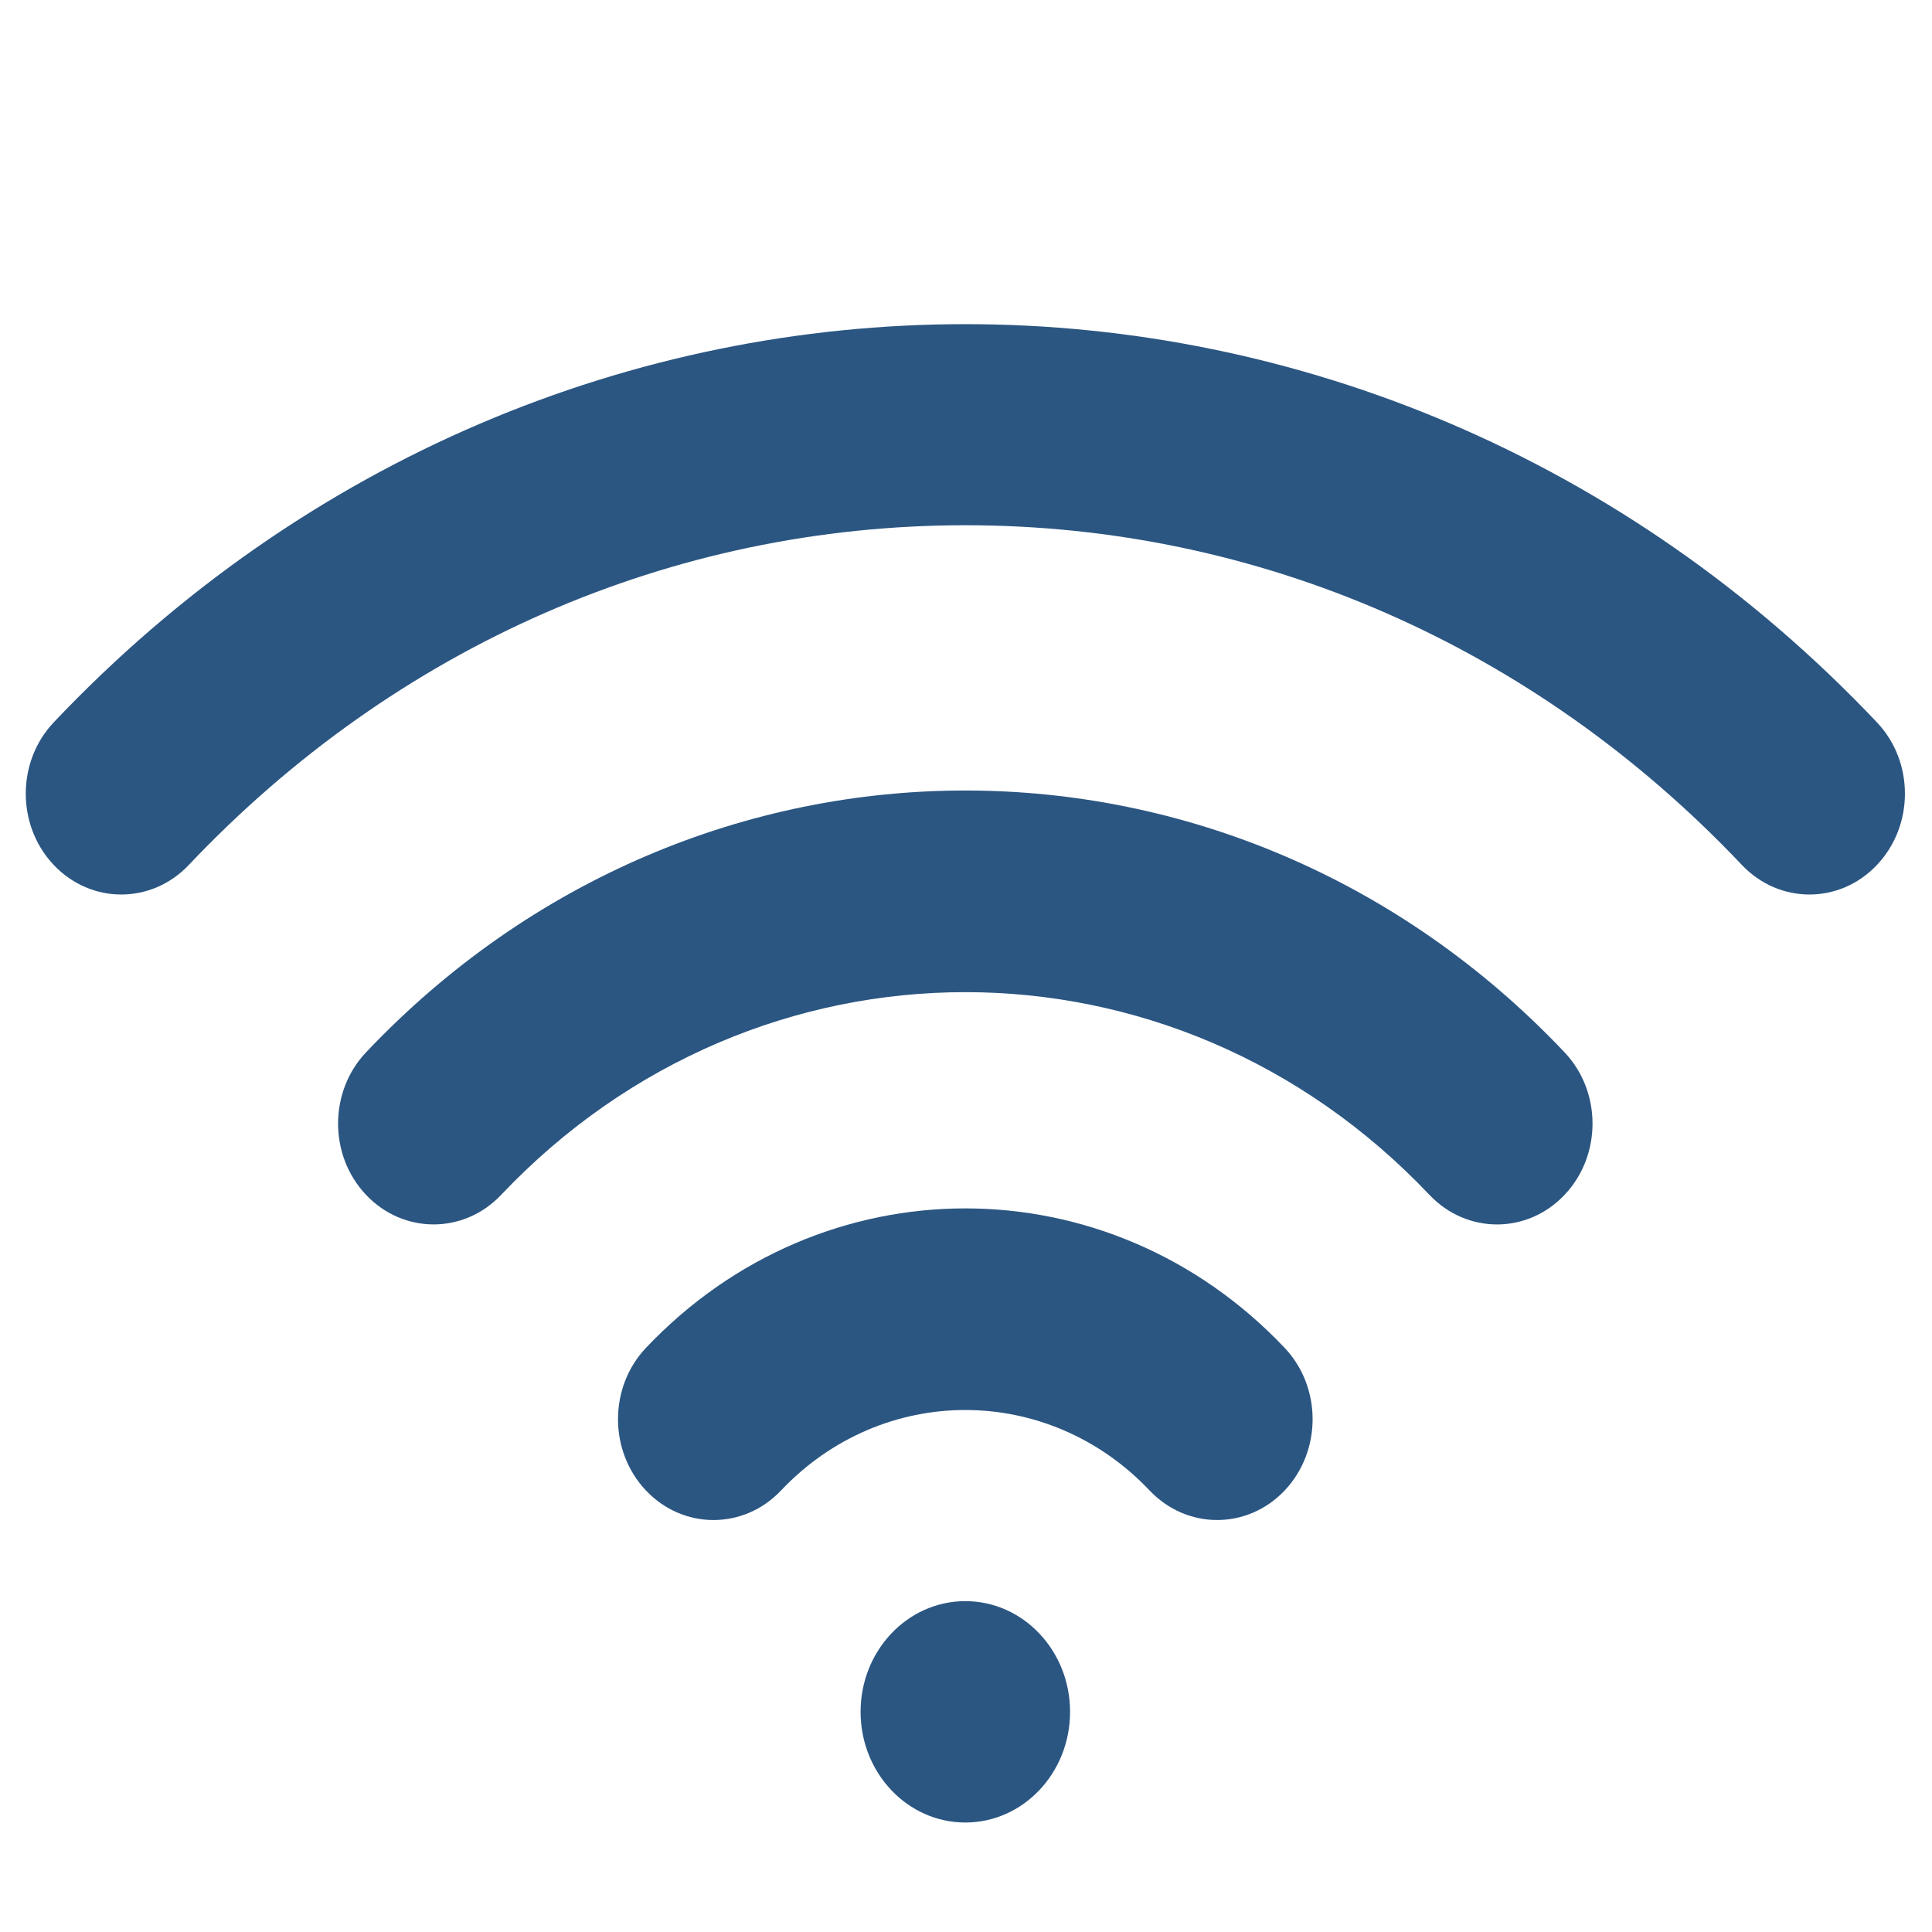 <?xml version="1.0" encoding="utf-8"?>
<!-- Generator: Adobe Illustrator 16.0.0, SVG Export Plug-In . SVG Version: 6.00 Build 0)  -->
<!DOCTYPE svg PUBLIC "-//W3C//DTD SVG 1.1//EN" "http://www.w3.org/Graphics/SVG/1.1/DTD/svg11.dtd">
<svg version="1.1" id="Layer_1" xmlns="http://www.w3.org/2000/svg" xmlns:xlink="http://www.w3.org/1999/xlink" x="0px" y="0px"
	 width="75px" height="75px" viewBox="0 0 75 75" enable-background="new 0 0 75 75" xml:space="preserve">
<g>
	<path fill="#2B5682" d="M25.076,52.324c-1.447,1.529-1.447,4.008,0,5.537c1.448,1.529,3.795,1.529,5.243,0
		c3.943-4.166,10.363-4.166,14.309,0c0.725,0.764,1.674,1.146,2.621,1.146s1.896-0.381,2.621-1.146c1.447-1.529,1.447-4.008,0-5.537
		C43.036,45.105,31.911,45.105,25.076,52.324z"/>
	<path fill="#2B5682" d="M14.211,40.85c-1.449,1.527-1.449,4.008,0,5.535c1.447,1.529,3.795,1.529,5.243,0
		c9.937-10.493,26.104-10.493,36.037,0c0.727,0.766,1.676,1.148,2.625,1.148c0.947,0,1.896-0.383,2.619-1.148
		c1.449-1.527,1.449-4.008,0-5.535C47.909,27.3,27.038,27.3,14.211,40.85z"/>
	<path fill="#2B5682" d="M72.862,28.041c-19.512-20.61-51.264-20.61-70.776,0c-1.448,1.529-1.448,4.009,0,5.537
		c1.448,1.529,3.795,1.529,5.242,0c8.053-8.505,18.758-13.188,30.146-13.188c11.388,0,22.093,4.684,30.146,13.188
		c0.725,0.764,1.672,1.147,2.621,1.147s1.898-0.382,2.621-1.147C74.312,32.048,74.312,29.569,72.862,28.041z"/>
	<ellipse fill="#2B5682" cx="37.474" cy="66.453" rx="4.066" ry="4.297"/>
</g>
</svg>
